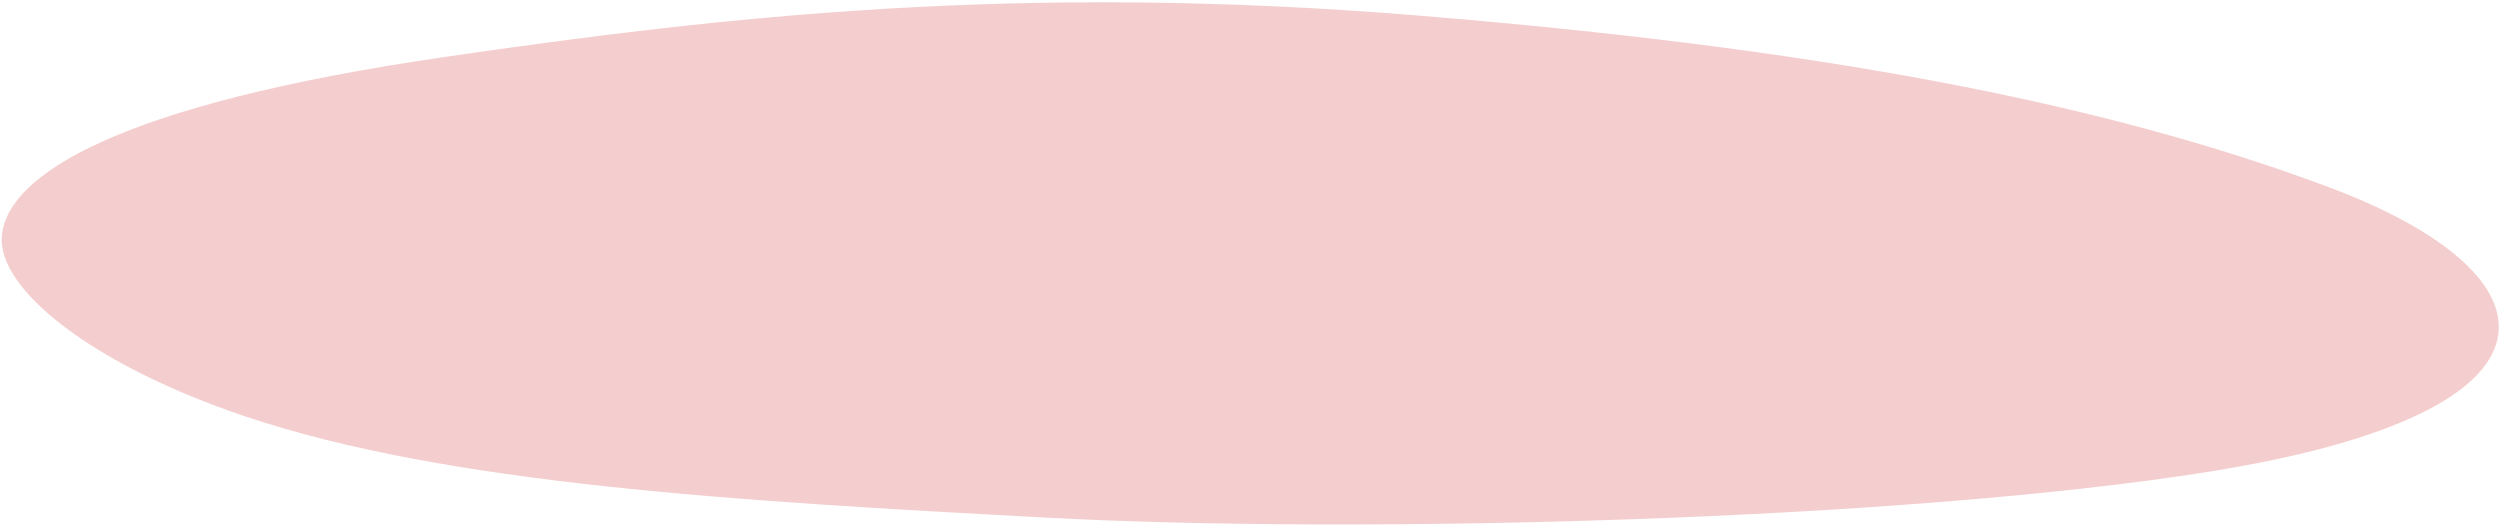 <svg width="623" height="131" viewBox="0 0 623 131" fill="none" xmlns="http://www.w3.org/2000/svg">
<path d="M261.059 129.014C183.344 124.855 111.556 120.707 61.184 103.79C22.571 90.823 -0.597 71.911 0.449 58.898C1.681 43.571 29.398 26.065 110.536 14.238C180.233 4.078 253.834 -4.292 353.21 3.854C451.023 11.872 522.697 25.026 580.511 46.708C638.326 68.389 644.271 102.605 550.411 117.561C473.996 129.738 338.773 133.173 261.059 129.014Z" fill="#F4CECE"/>
</svg>
